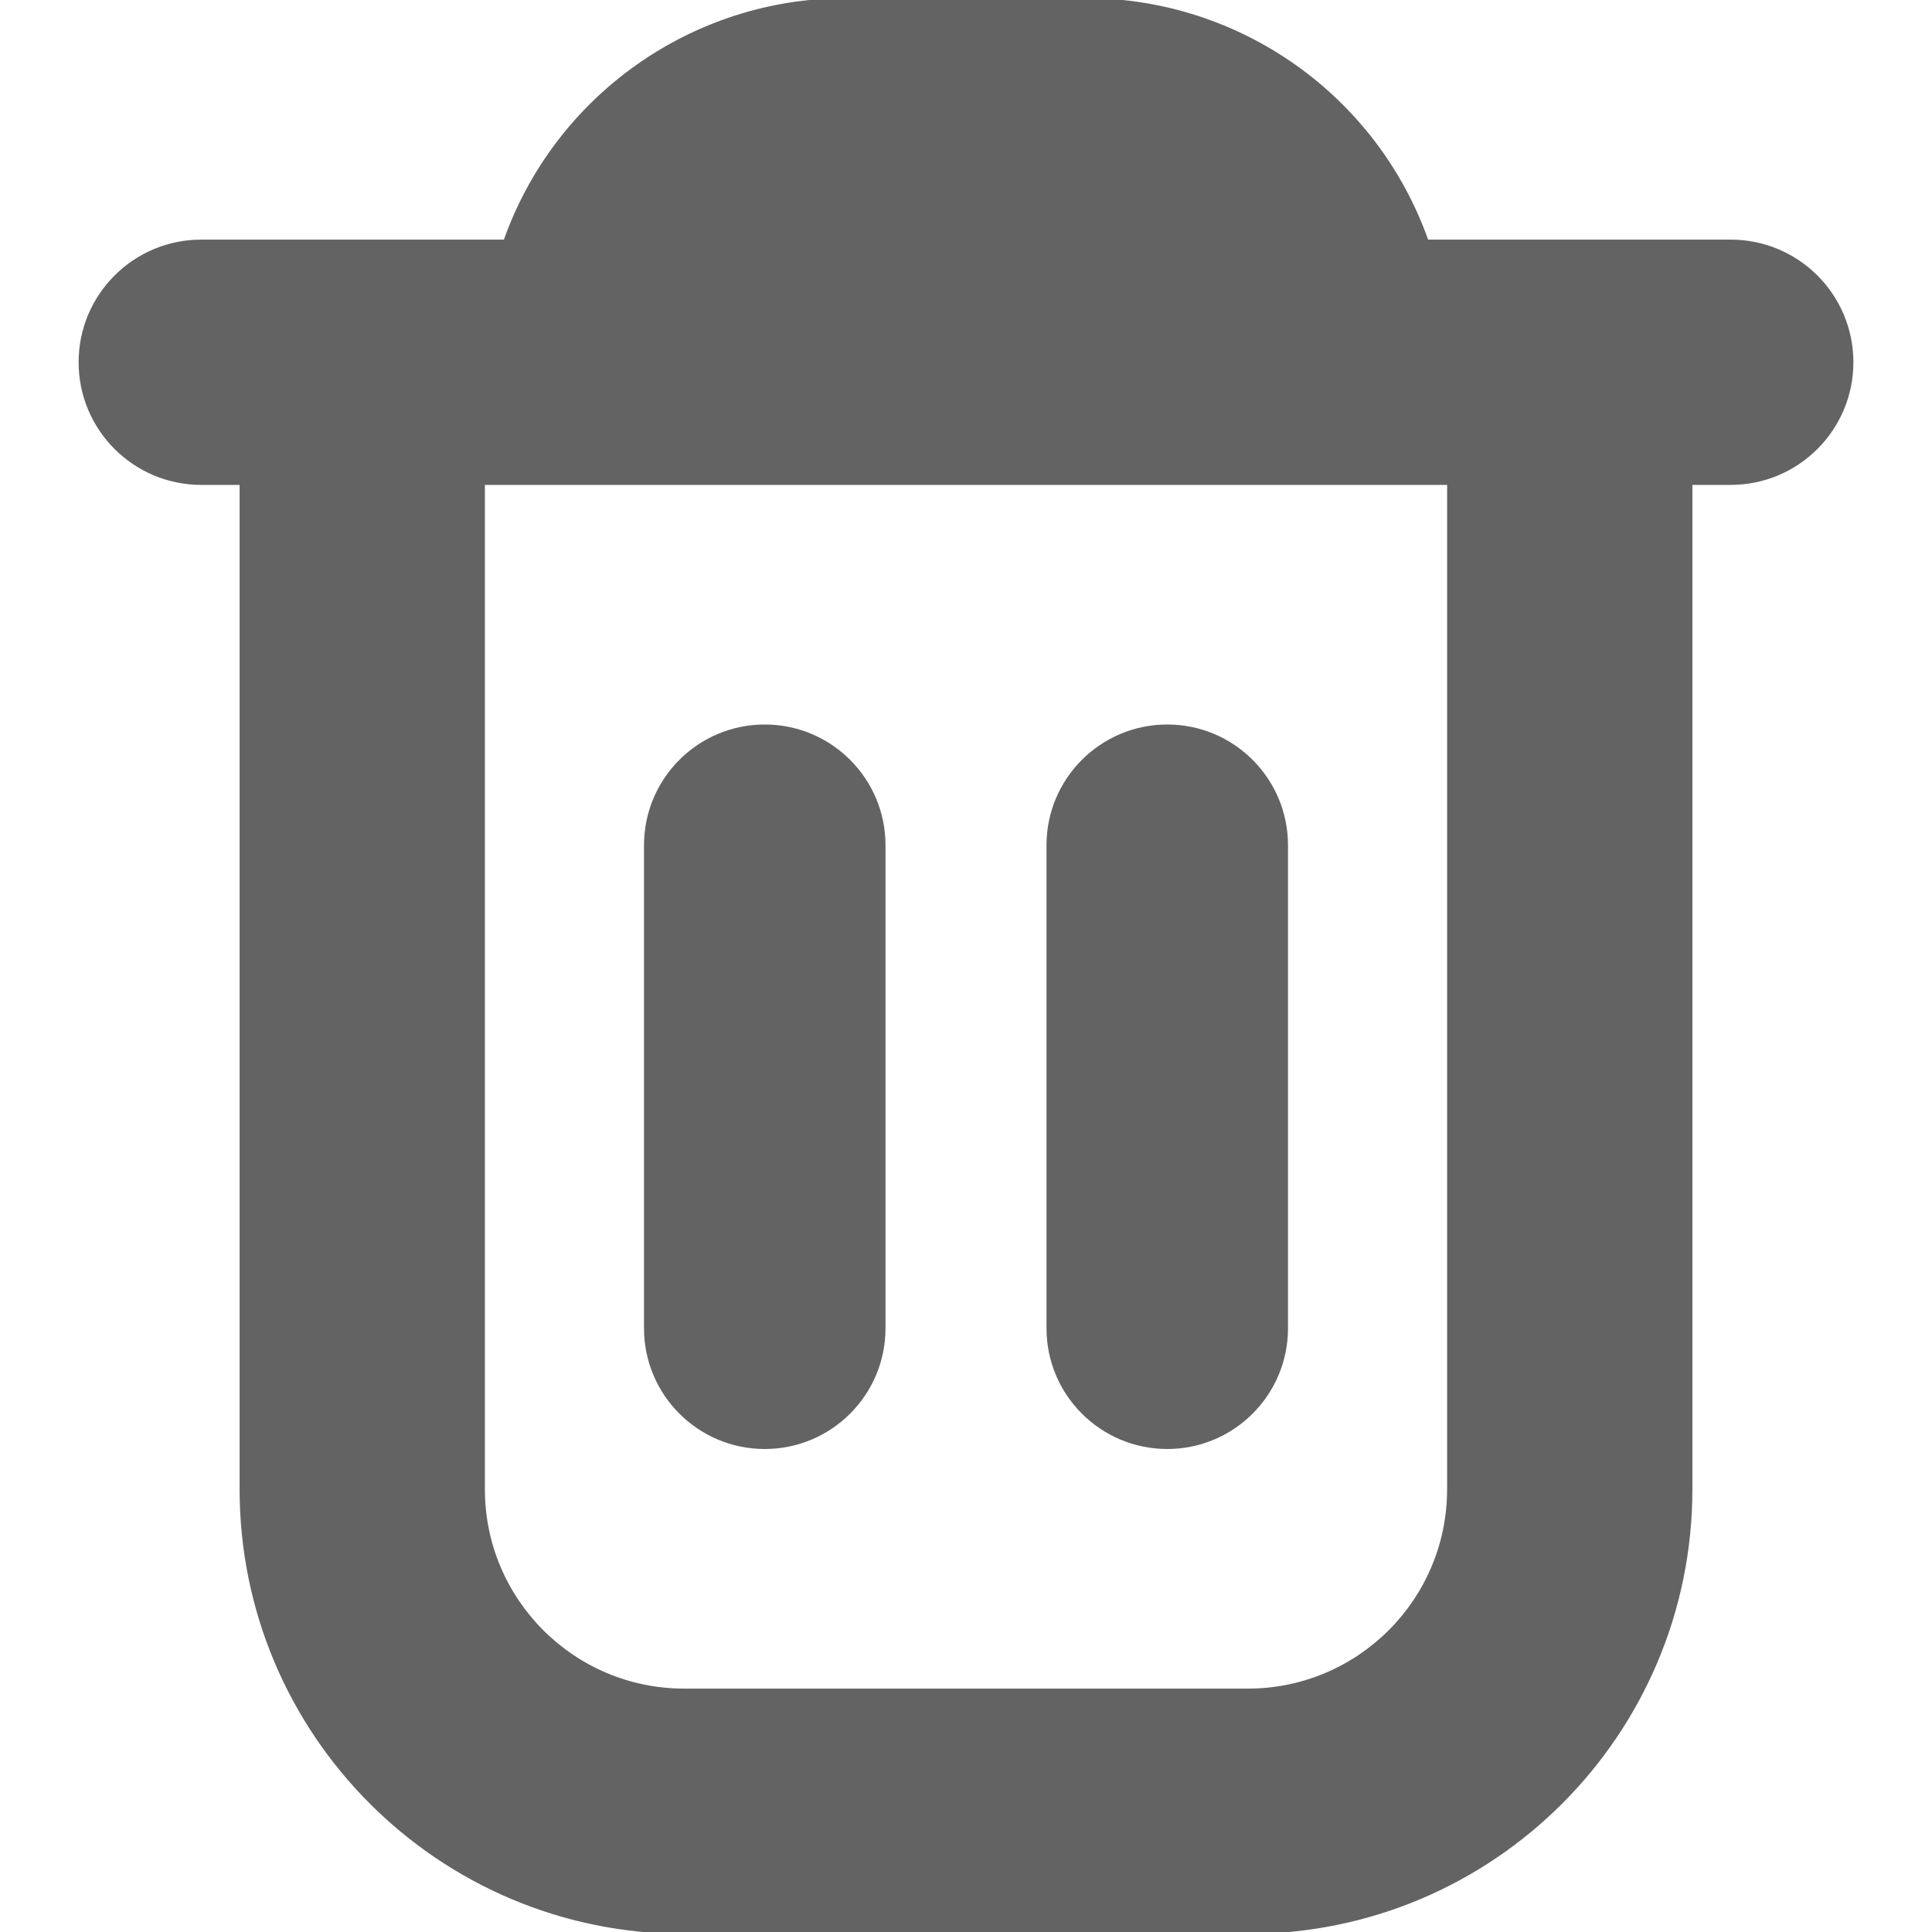 <svg
    xmlns="http://www.w3.org/2000/svg"
    viewBox="0 0 512 512"
    id="vector">
    <path
        id="path_1"
        d="M 490.667 96 C 490.667 78.327 476.34 64 458.667 64 L 378.112 64 C 364.632 25.757 328.549 0.13 288 0 L 224 0 C 183.451 0.13 147.368 25.757 133.888 64 L 53.333 64 C 35.66 64 21.333 78.327 21.333 96 L 21.333 96 C 21.333 113.673 35.66 128 53.333 128 L 64 128 L 64 394.667 C 64 459.468 116.532 512 181.333 512 L 330.666 512 C 395.468 512 448 459.468 448 394.667 L 448 128 L 458.667 128 C 476.34 128 490.667 113.673 490.667 96 Z M 384 394.667 C 384 424.122 360.122 448 330.667 448 L 181.333 448 C 151.878 448 128 424.122 128 394.667 L 128 128 L 384 128 L 384 394.667 Z"
        fill="#636363ff"
        stroke="#636363ff"/>
    <path
        id="path_2"
        d="M 202.667 384 C 220.34 384 234.667 369.673 234.667 352 L 234.667 224 C 234.667 206.327 220.34 192 202.667 192 C 184.994 192 170.667 206.327 170.667 224 L 170.667 352 C 170.667 369.673 184.994 384 202.667 384 Z"
        fill="#636363ff"/>
    <path
        id="path_3"
        d="M 309.333 384 C 327.006 384 341.333 369.673 341.333 352 L 341.333 224 C 341.333 206.327 327.006 192 309.333 192 C 291.66 192 277.333 206.327 277.333 224 L 277.333 352 C 277.333 369.673 291.66 384 309.333 384 Z"
        fill="#636363ff"/>
</svg>
